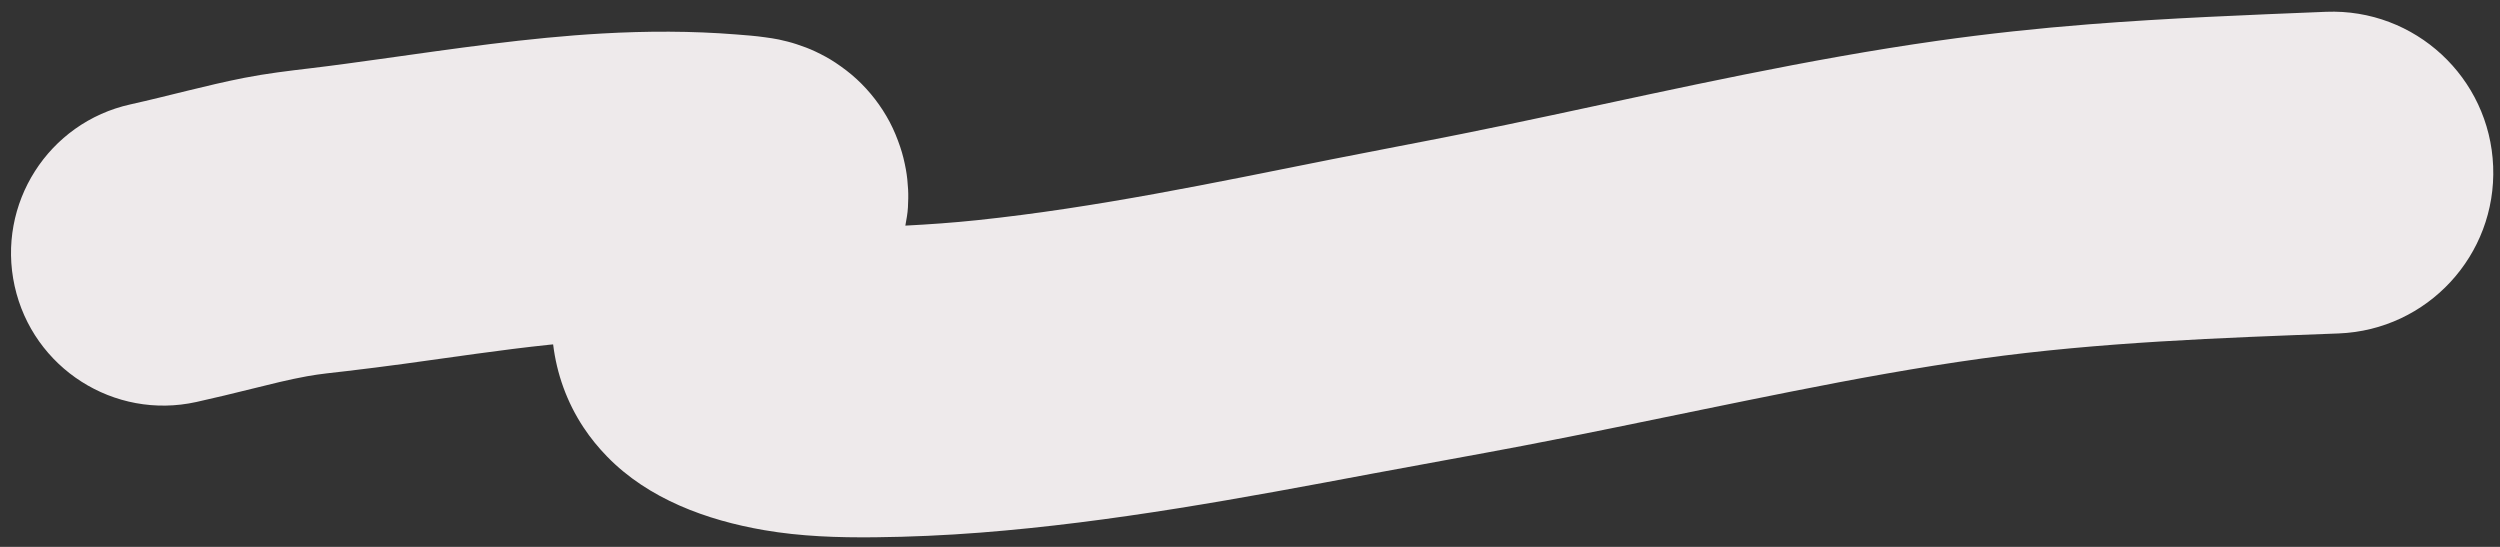 
<svg height="100%" stroke-miterlimit="10" style="fill-rule:nonzero;clip-rule:evenodd;stroke-linecap:round;stroke-linejoin:round;" version="1.1" viewBox="0 0 907.2 198.45" width="100%" xml:space="preserve" xmlns="http://www.w3.org/2000/svg" xmlns:vectornator="http://vectornator.io" xmlns:xlink="http://www.w3.org/1999/xlink">


<rect x="0" y="0" width="907.2" height="198.45" fill="#333333" stroke="none"/>


<g opacity="1">
<path d="M844.094 4.281C815.42 5.444 786.708 6.565 758.094 8.812C739.663 10.26 721.305 12.219 703 14.812C656.043 21.465 609.75 31.837 563.406 41.75C552.386 44.107 541.362 46.407 530.312 48.625C514.644 51.771 498.923 54.685 483.25 57.812C440.552 66.332 397.85 75.35 354.5 79.906C345.863 80.814 337.208 81.427 328.531 81.875C328.912 79.681 329.358 77.501 329.469 75.281C329.578 73.103 329.653 70.896 329.531 68.719C329.395 66.279 329.162 63.84 328.719 61.438C328.211 58.684 327.56 55.932 326.656 53.281C325.607 50.204 324.394 47.187 322.875 44.312C321.337 41.403 319.537 38.608 317.531 36C315.526 33.393 313.29 30.951 310.875 28.719C308.494 26.518 305.883 24.552 303.188 22.75C300.865 21.198 298.398 19.887 295.875 18.688C293.664 17.636 291.357 16.797 289.031 16.031C286.943 15.343 284.804 14.814 282.656 14.344C280.998 13.981 279.304 13.777 277.625 13.531C274.167 13.025 270.639 12.777 267.156 12.5C250.969 11.213 234.706 11.239 218.5 12.156C191.526 13.682 164.765 17.677 138.031 21.406C129.64 22.577 121.257 23.749 112.844 24.75C104.733 25.715 96.647 26.674 88.625 28.25C74.752 30.976 61.141 34.812 47.344 37.875C17.525 44.473-1.285 73.994 5.312 103.812C11.91 133.631 41.431 152.473 71.25 145.875C78.03 144.38 84.761 142.732 91.5 141.062C98.108 139.425 104.736 137.746 111.438 136.531C116.205 135.667 121.004 135.221 125.812 134.656C132.721 133.845 139.638 132.964 146.531 132.031C164.151 129.648 181.719 126.942 199.406 125.094C199.843 125.048 200.282 125.014 200.719 124.969C202.024 135.663 205.683 145.942 211.781 155.156C214.278 158.928 217.158 162.449 220.312 165.688C235.331 181.106 256.464 188.785 277.281 192.375C290.564 194.666 304.047 195.109 317.5 194.969C330.244 194.836 342.981 194.269 355.688 193.281C403.579 189.559 450.819 180.74 497.969 171.875C516.1 168.466 534.285 165.273 552.406 161.812C563.967 159.605 575.499 157.292 587.031 154.938C608.077 150.641 629.088 146.247 650.156 142.062C673.057 137.515 696.055 133.295 719.188 130.094C762.104 124.155 805.41 122.624 848.656 121C880.889 119.741 905.977 92.608 904.719 60.375C903.46 28.142 876.326 3.023 844.094 4.281Z" fill="#eeeaeb" stroke="none"/>
</g>

</svg>
